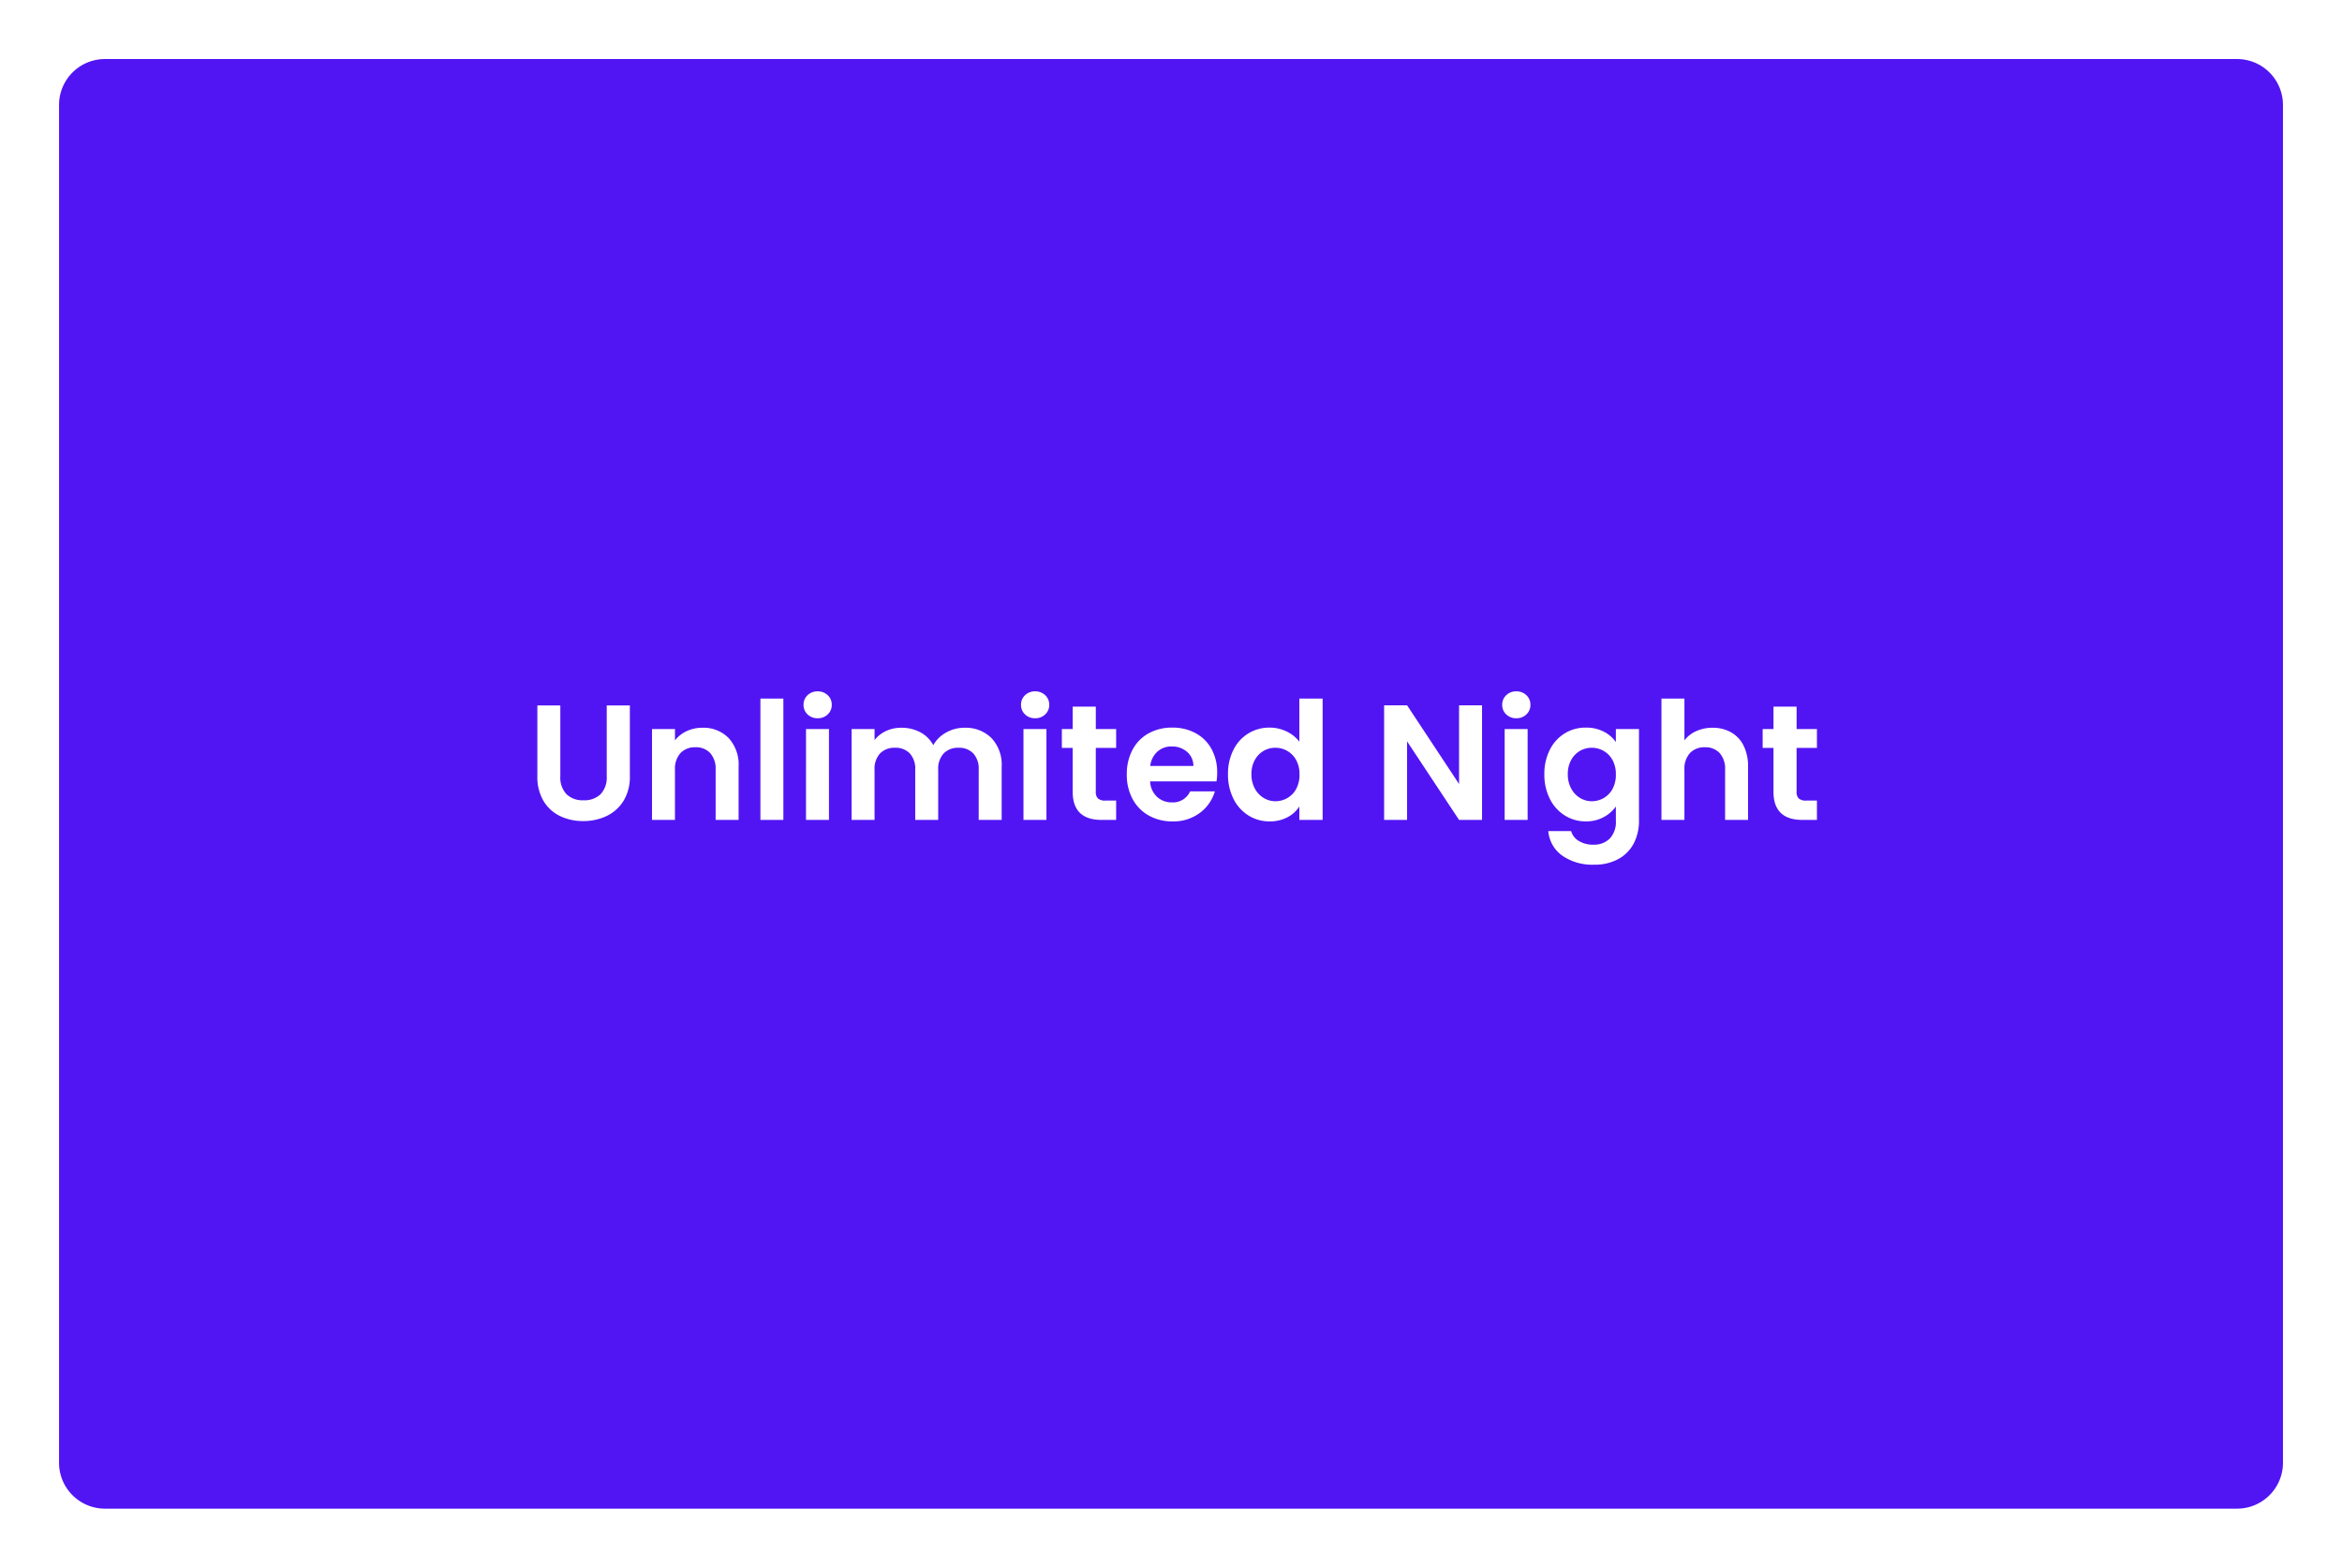 <svg xmlns="http://www.w3.org/2000/svg" xmlns:xlink="http://www.w3.org/1999/xlink" width="357" height="239" viewBox="0 0 357 239">
  <defs>
    <filter id="Path_41548" x="0" y="0" width="357" height="239" filterUnits="userSpaceOnUse">
      <feOffset dy="3" input="SourceAlpha"/>
      <feGaussianBlur stdDeviation="3" result="blur"/>
      <feFlood flood-opacity="0.161"/>
      <feComposite operator="in" in2="blur"/>
      <feComposite in="SourceGraphic"/>
    </filter>
  </defs>
  <g id="Group_39212" data-name="Group 39212" transform="translate(-9 -181)">
    <g transform="matrix(1, 0, 0, 1, 9, 181)" filter="url(#Path_41548)">
      <path id="Path_41548-2" data-name="Path 41548" d="M7,0H332a7,7,0,0,1,7,7V214a7,7,0,0,1-7,7H7a7,7,0,0,1-7-7V7A7,7,0,0,1,7,0Z" transform="translate(9 6)" fill="#5115f4"/>
    </g>
    <path id="Path_41595" data-name="Path 41595" d="M-93.587-17.45v10.8a3.7,3.7,0,0,0,.925,2.713,3.488,3.488,0,0,0,2.6.938,3.523,3.523,0,0,0,2.625-.937,3.7,3.7,0,0,0,.925-2.713v-10.8h3.525V-6.675a6.956,6.956,0,0,1-.963,3.762A6.1,6.1,0,0,1-86.525-.6a8.174,8.174,0,0,1-3.588.775A7.956,7.956,0,0,1-93.65-.6a5.9,5.9,0,0,1-2.513-2.312,7.175,7.175,0,0,1-.925-3.762V-17.45Zm21.65,3.4a5.338,5.338,0,0,1,4,1.562,5.982,5.982,0,0,1,1.525,4.363V0h-3.5V-7.65a3.591,3.591,0,0,0-.825-2.538,2.922,2.922,0,0,0-2.25-.887,2.994,2.994,0,0,0-2.287.887,3.557,3.557,0,0,0-.838,2.538V0h-3.5V-13.85h3.5v1.725a4.835,4.835,0,0,1,1.787-1.412A5.53,5.53,0,0,1-71.937-14.05Zm12.35-4.45V0h-3.5V-18.5Zm5.225,3a2.133,2.133,0,0,1-1.537-.587,1.944,1.944,0,0,1-.613-1.463,1.944,1.944,0,0,1,.613-1.462,2.133,2.133,0,0,1,1.537-.587,2.133,2.133,0,0,1,1.537.587,1.944,1.944,0,0,1,.613,1.462,1.944,1.944,0,0,1-.613,1.463A2.133,2.133,0,0,1-54.362-15.5Zm1.725,1.65V0h-3.5V-13.85Zm20.65-.2a5.56,5.56,0,0,1,4.112,1.562,5.9,5.9,0,0,1,1.563,4.363V0h-3.5V-7.65a3.46,3.46,0,0,0-.825-2.488A2.966,2.966,0,0,0-32.887-11a3.008,3.008,0,0,0-2.263.863,3.428,3.428,0,0,0-.838,2.488V0h-3.5V-7.65a3.46,3.46,0,0,0-.825-2.488A2.966,2.966,0,0,0-42.562-11a3.041,3.041,0,0,0-2.287.863,3.428,3.428,0,0,0-.838,2.488V0h-3.5V-13.85h3.5v1.675A4.658,4.658,0,0,1-43.95-13.55a5.42,5.42,0,0,1,2.337-.5,6.013,6.013,0,0,1,2.9.687A4.818,4.818,0,0,1-36.737-11.4a5.014,5.014,0,0,1,1.963-1.925A5.587,5.587,0,0,1-31.987-14.05Zm10.775-1.45a2.133,2.133,0,0,1-1.538-.587,1.944,1.944,0,0,1-.612-1.463,1.944,1.944,0,0,1,.612-1.462,2.133,2.133,0,0,1,1.538-.587,2.133,2.133,0,0,1,1.538.587,1.944,1.944,0,0,1,.612,1.462,1.944,1.944,0,0,1-.612,1.463A2.133,2.133,0,0,1-21.212-15.5Zm1.725,1.65V0h-3.5V-13.85Zm7.525,2.875v6.7a1.324,1.324,0,0,0,.338,1.013,1.658,1.658,0,0,0,1.137.313h1.625V0h-2.2q-4.425,0-4.425-4.3v-6.675h-1.65V-13.85h1.65v-3.425h3.525v3.425h3.1v2.875Zm18.5,3.75a8.26,8.26,0,0,1-.1,1.35H-3.687a3.443,3.443,0,0,0,1.05,2.35,3.238,3.238,0,0,0,2.275.85A2.858,2.858,0,0,0,2.413-4.35H6.188a6.309,6.309,0,0,1-2.3,3.287A6.715,6.715,0,0,1-.288.225,7.225,7.225,0,0,1-3.875-.662,6.247,6.247,0,0,1-6.35-3.175a7.7,7.7,0,0,1-.888-3.75A7.842,7.842,0,0,1-6.363-10.7a6.105,6.105,0,0,1,2.45-2.5,7.34,7.34,0,0,1,3.625-.875,7.281,7.281,0,0,1,3.538.85,5.982,5.982,0,0,1,2.425,2.412A7.3,7.3,0,0,1,6.537-7.225Zm-3.625-1a2.776,2.776,0,0,0-.975-2.162A3.454,3.454,0,0,0-.387-11.2a3.177,3.177,0,0,0-2.188.788A3.462,3.462,0,0,0-3.662-8.225Zm5.275,1.25A8.016,8.016,0,0,1,9.025-10.7a6.109,6.109,0,0,1,2.288-2.5,6.121,6.121,0,0,1,3.225-.875,5.883,5.883,0,0,1,2.575.588,5.149,5.149,0,0,1,1.95,1.563V-18.5h3.55V0h-3.55V-2.05A4.743,4.743,0,0,1,17.238-.4a5.717,5.717,0,0,1-2.725.625,5.949,5.949,0,0,1-3.2-.9A6.267,6.267,0,0,1,9.025-3.213,8.149,8.149,0,0,1,8.188-6.975Zm10.9.05a4.489,4.489,0,0,0-.5-2.187,3.525,3.525,0,0,0-1.35-1.4A3.608,3.608,0,0,0,15.413-11a3.545,3.545,0,0,0-1.8.475,3.577,3.577,0,0,0-1.337,1.387,4.346,4.346,0,0,0-.513,2.162,4.49,4.49,0,0,0,.513,2.188,3.69,3.69,0,0,0,1.35,1.437,3.429,3.429,0,0,0,1.788.5,3.608,3.608,0,0,0,1.825-.487,3.525,3.525,0,0,0,1.35-1.4A4.489,4.489,0,0,0,19.088-6.925ZM46.912,0h-3.5L35.487-11.975V0h-3.5V-17.475h3.5l7.925,12v-12h3.5Zm5.225-15.5a2.133,2.133,0,0,1-1.537-.587,1.944,1.944,0,0,1-.613-1.463,1.944,1.944,0,0,1,.613-1.462,2.133,2.133,0,0,1,1.537-.587,2.133,2.133,0,0,1,1.537.587,1.944,1.944,0,0,1,.613,1.462,1.944,1.944,0,0,1-.613,1.463A2.133,2.133,0,0,1,52.137-15.5Zm1.725,1.65V0h-3.5V-13.85Zm8.875-.225a5.813,5.813,0,0,1,2.725.613,5.017,5.017,0,0,1,1.85,1.588V-13.85h3.525V.1a7.43,7.43,0,0,1-.775,3.437,5.754,5.754,0,0,1-2.325,2.4,7.432,7.432,0,0,1-3.75.887A8.01,8.01,0,0,1,59.15,5.45,5.1,5.1,0,0,1,57.013,1.7h3.475a2.587,2.587,0,0,0,1.188,1.513,4.137,4.137,0,0,0,2.212.562,3.424,3.424,0,0,0,2.475-.912A3.665,3.665,0,0,0,67.313.1V-2.05A5.317,5.317,0,0,1,65.45-.425a5.557,5.557,0,0,1-2.713.65,5.949,5.949,0,0,1-3.2-.9A6.267,6.267,0,0,1,57.25-3.213a8.149,8.149,0,0,1-.837-3.763A8.016,8.016,0,0,1,57.25-10.7a6.138,6.138,0,0,1,2.275-2.5A6.057,6.057,0,0,1,62.738-14.075Zm4.575,7.15a4.489,4.489,0,0,0-.5-2.187,3.525,3.525,0,0,0-1.35-1.4A3.608,3.608,0,0,0,63.638-11a3.545,3.545,0,0,0-1.8.475A3.577,3.577,0,0,0,60.5-9.137a4.346,4.346,0,0,0-.512,2.162A4.49,4.49,0,0,0,60.5-4.787,3.69,3.69,0,0,0,61.85-3.35a3.429,3.429,0,0,0,1.787.5,3.608,3.608,0,0,0,1.825-.487,3.525,3.525,0,0,0,1.35-1.4A4.489,4.489,0,0,0,67.313-6.925Zm14.75-7.125a5.622,5.622,0,0,1,2.8.687,4.737,4.737,0,0,1,1.913,2.025,6.952,6.952,0,0,1,.688,3.212V0h-3.5V-7.65a3.591,3.591,0,0,0-.825-2.538,2.922,2.922,0,0,0-2.25-.887,2.994,2.994,0,0,0-2.287.887,3.557,3.557,0,0,0-.838,2.538V0h-3.5V-18.5h3.5v6.375a4.563,4.563,0,0,1,1.8-1.412A5.961,5.961,0,0,1,82.063-14.05Zm12.8,3.075v6.7A1.324,1.324,0,0,0,95.2-3.263a1.658,1.658,0,0,0,1.138.313h1.625V0h-2.2q-4.425,0-4.425-4.3v-6.675h-1.65V-13.85h1.65v-3.425h3.525v3.425h3.1v2.875Z" transform="translate(188 306)" fill="#fff"/>
  </g>
</svg>
